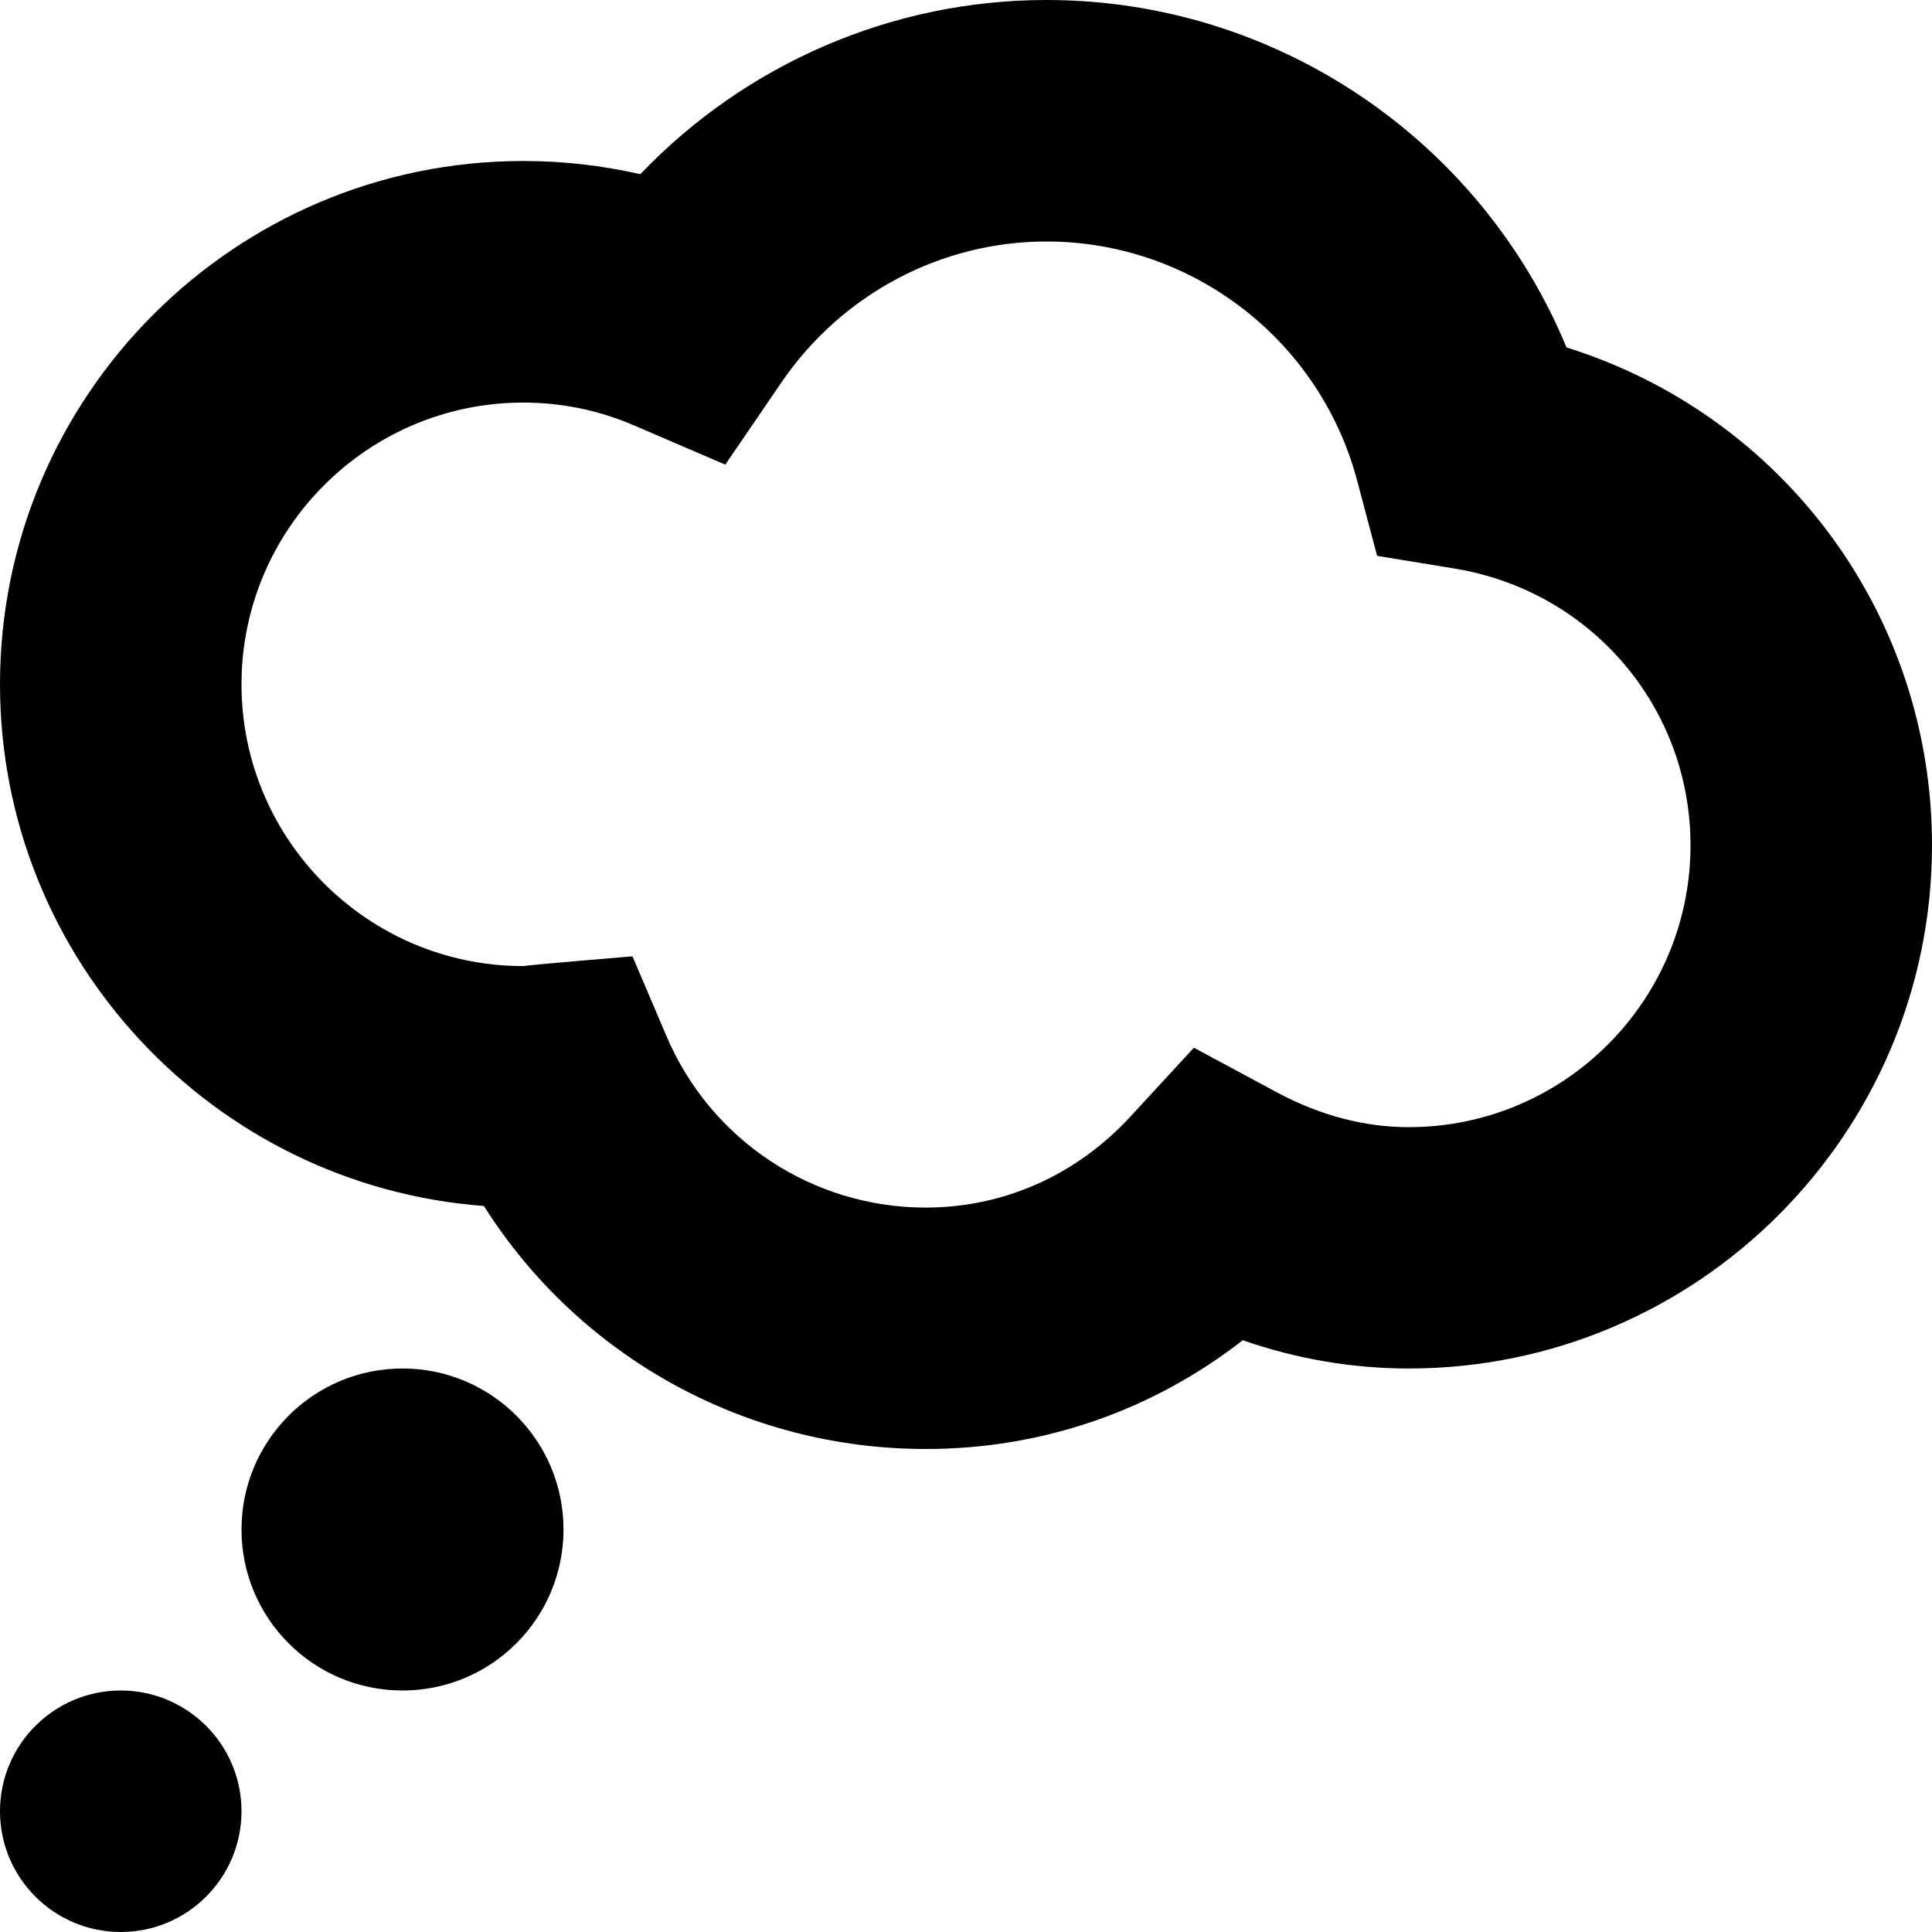 <?xml version="1.0" encoding="UTF-8"?>
<svg xmlns="http://www.w3.org/2000/svg" id="Layer_1" data-name="Layer 1" viewBox="0 0 24 24" width="512" height="512"><path d="M3,22.5c0,.828-.672,1.5-1.5,1.5s-1.5-.672-1.5-1.5,.672-1.5,1.5-1.5,1.5,.672,1.5,1.5Zm2-5.5c-1.105,0-2,.895-2,2s.895,2,2,2,2-.895,2-2-.895-2-2-2Zm19-6.5c0,3.584-2.916,6.5-6.5,6.5-.7,0-1.391-.118-2.062-.351-1.126,.877-2.491,1.351-3.938,1.351-2.253,0-4.311-1.156-5.489-3.019-3.356-.251-6.011-3.062-6.011-6.481C0,4.916,2.916,2,6.5,2c.493,0,.979,.055,1.454,.164,1.31-1.371,3.127-2.164,5.046-2.164,2.852,0,5.39,1.734,6.46,4.316,2.679,.838,4.54,3.308,4.54,6.184Zm-3,0c0-1.714-1.234-3.16-2.935-3.438l-.958-.157-.249-.938c-.465-1.747-2.052-2.967-3.858-2.967-1.313,0-2.544,.654-3.294,1.752l-.696,1.02-1.135-.488c-.437-.188-.899-.283-1.375-.283-1.93,0-3.5,1.57-3.5,3.5s1.57,3.5,3.5,3.5c.122-.019,1.357-.121,1.357-.121l.423,.993c.551,1.293,1.814,2.128,3.22,2.128,.968,0,1.87-.401,2.543-1.131l.788-.855,1.024,.551c.538,.289,1.091,.436,1.645,.436,1.93,0,3.5-1.57,3.5-3.5Z"/></svg>
